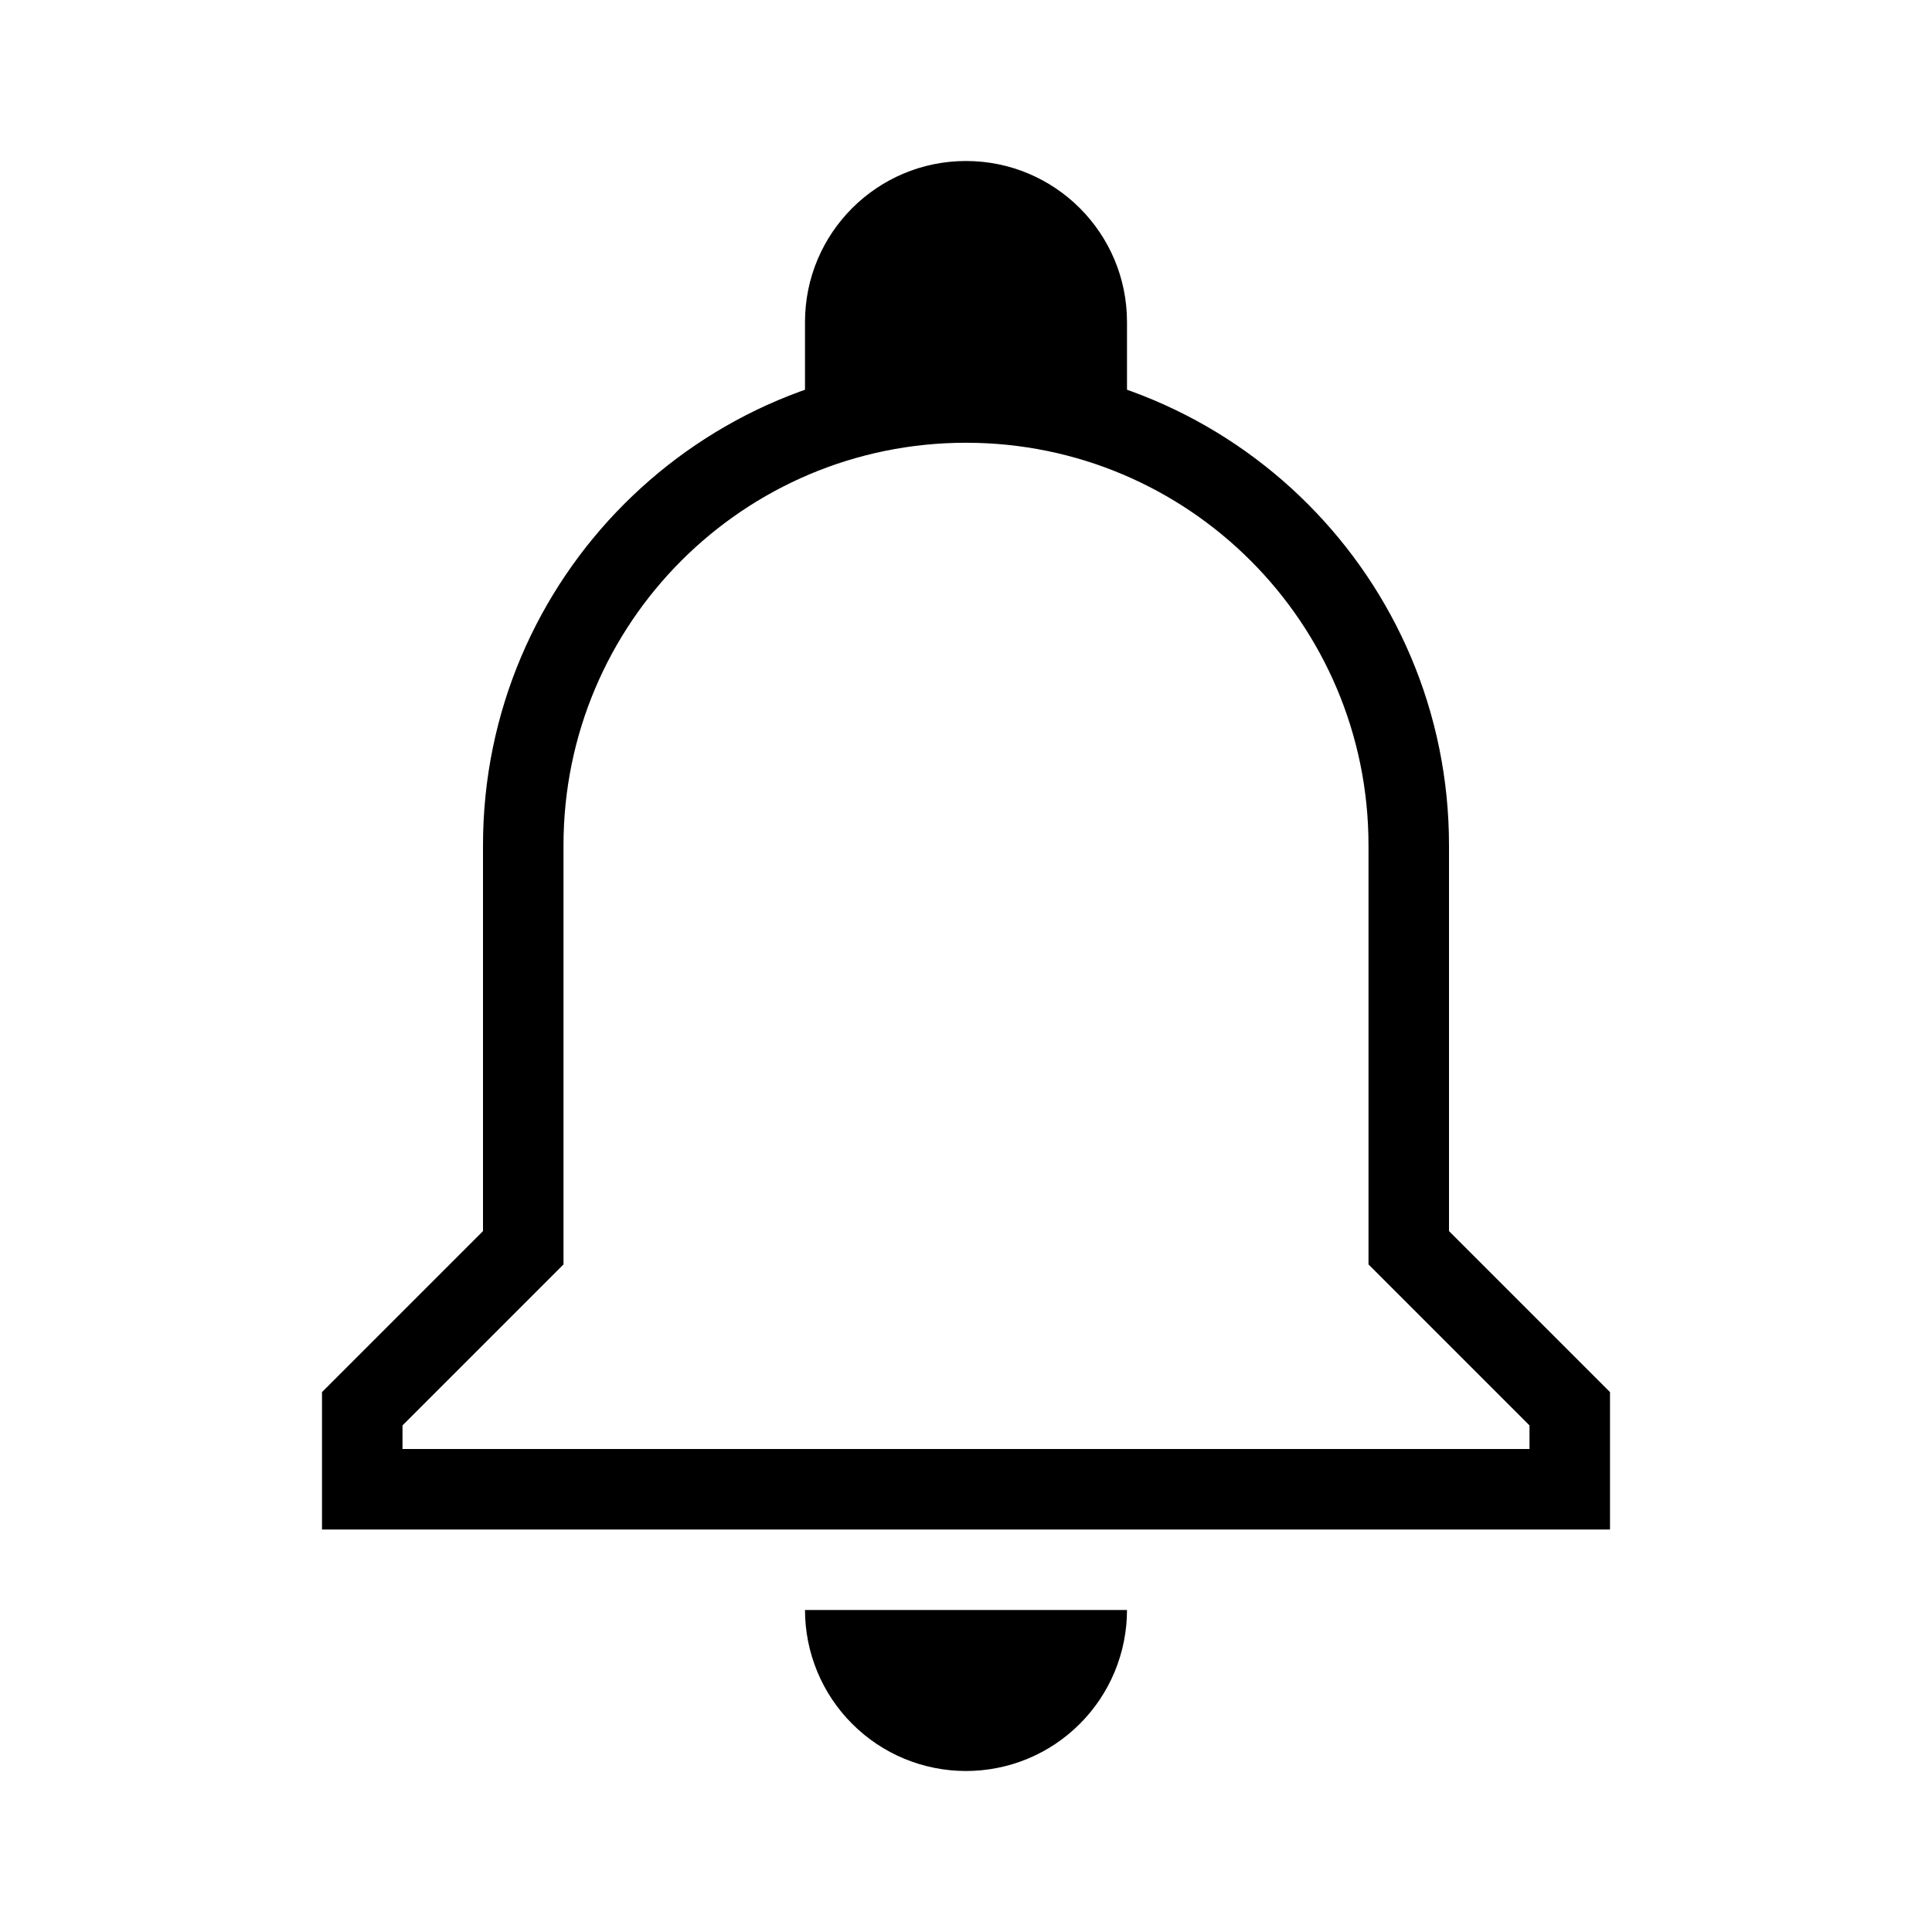 <svg width="24" height="24" viewBox="0 0 48 48" fill="none" xmlns="http://www.w3.org/2000/svg">
    <path fill-rule="evenodd" clip-rule="evenodd" d="M24 11C18.477 11 14 15.477 14 21V31.414L10 35.414V36H38V35.414L34 31.414V21C34 15.477 29.523 11 24 11ZM12 21C12 14.373 17.373 9 24 9C30.627 9 36 14.373 36 21V30.586L40 34.586V38H8V34.586L12 30.586V21Z" fill="black"/>
    <path d="M20 8C20 5.791 21.791 4 24 4C26.209 4 28 5.791 28 8V10H20V8Z" fill="black"/>
    <path d="M28 40C28 40.525 27.896 41.045 27.695 41.531C27.494 42.016 27.2 42.457 26.828 42.828C26.457 43.2 26.016 43.495 25.531 43.696C25.045 43.897 24.525 44 24 44C23.475 44 22.955 43.897 22.469 43.696C21.984 43.495 21.543 43.2 21.172 42.828C20.8 42.457 20.506 42.016 20.305 41.531C20.104 41.045 20 40.525 20 40L24 40H28Z" fill="black"/>
    </svg>
    